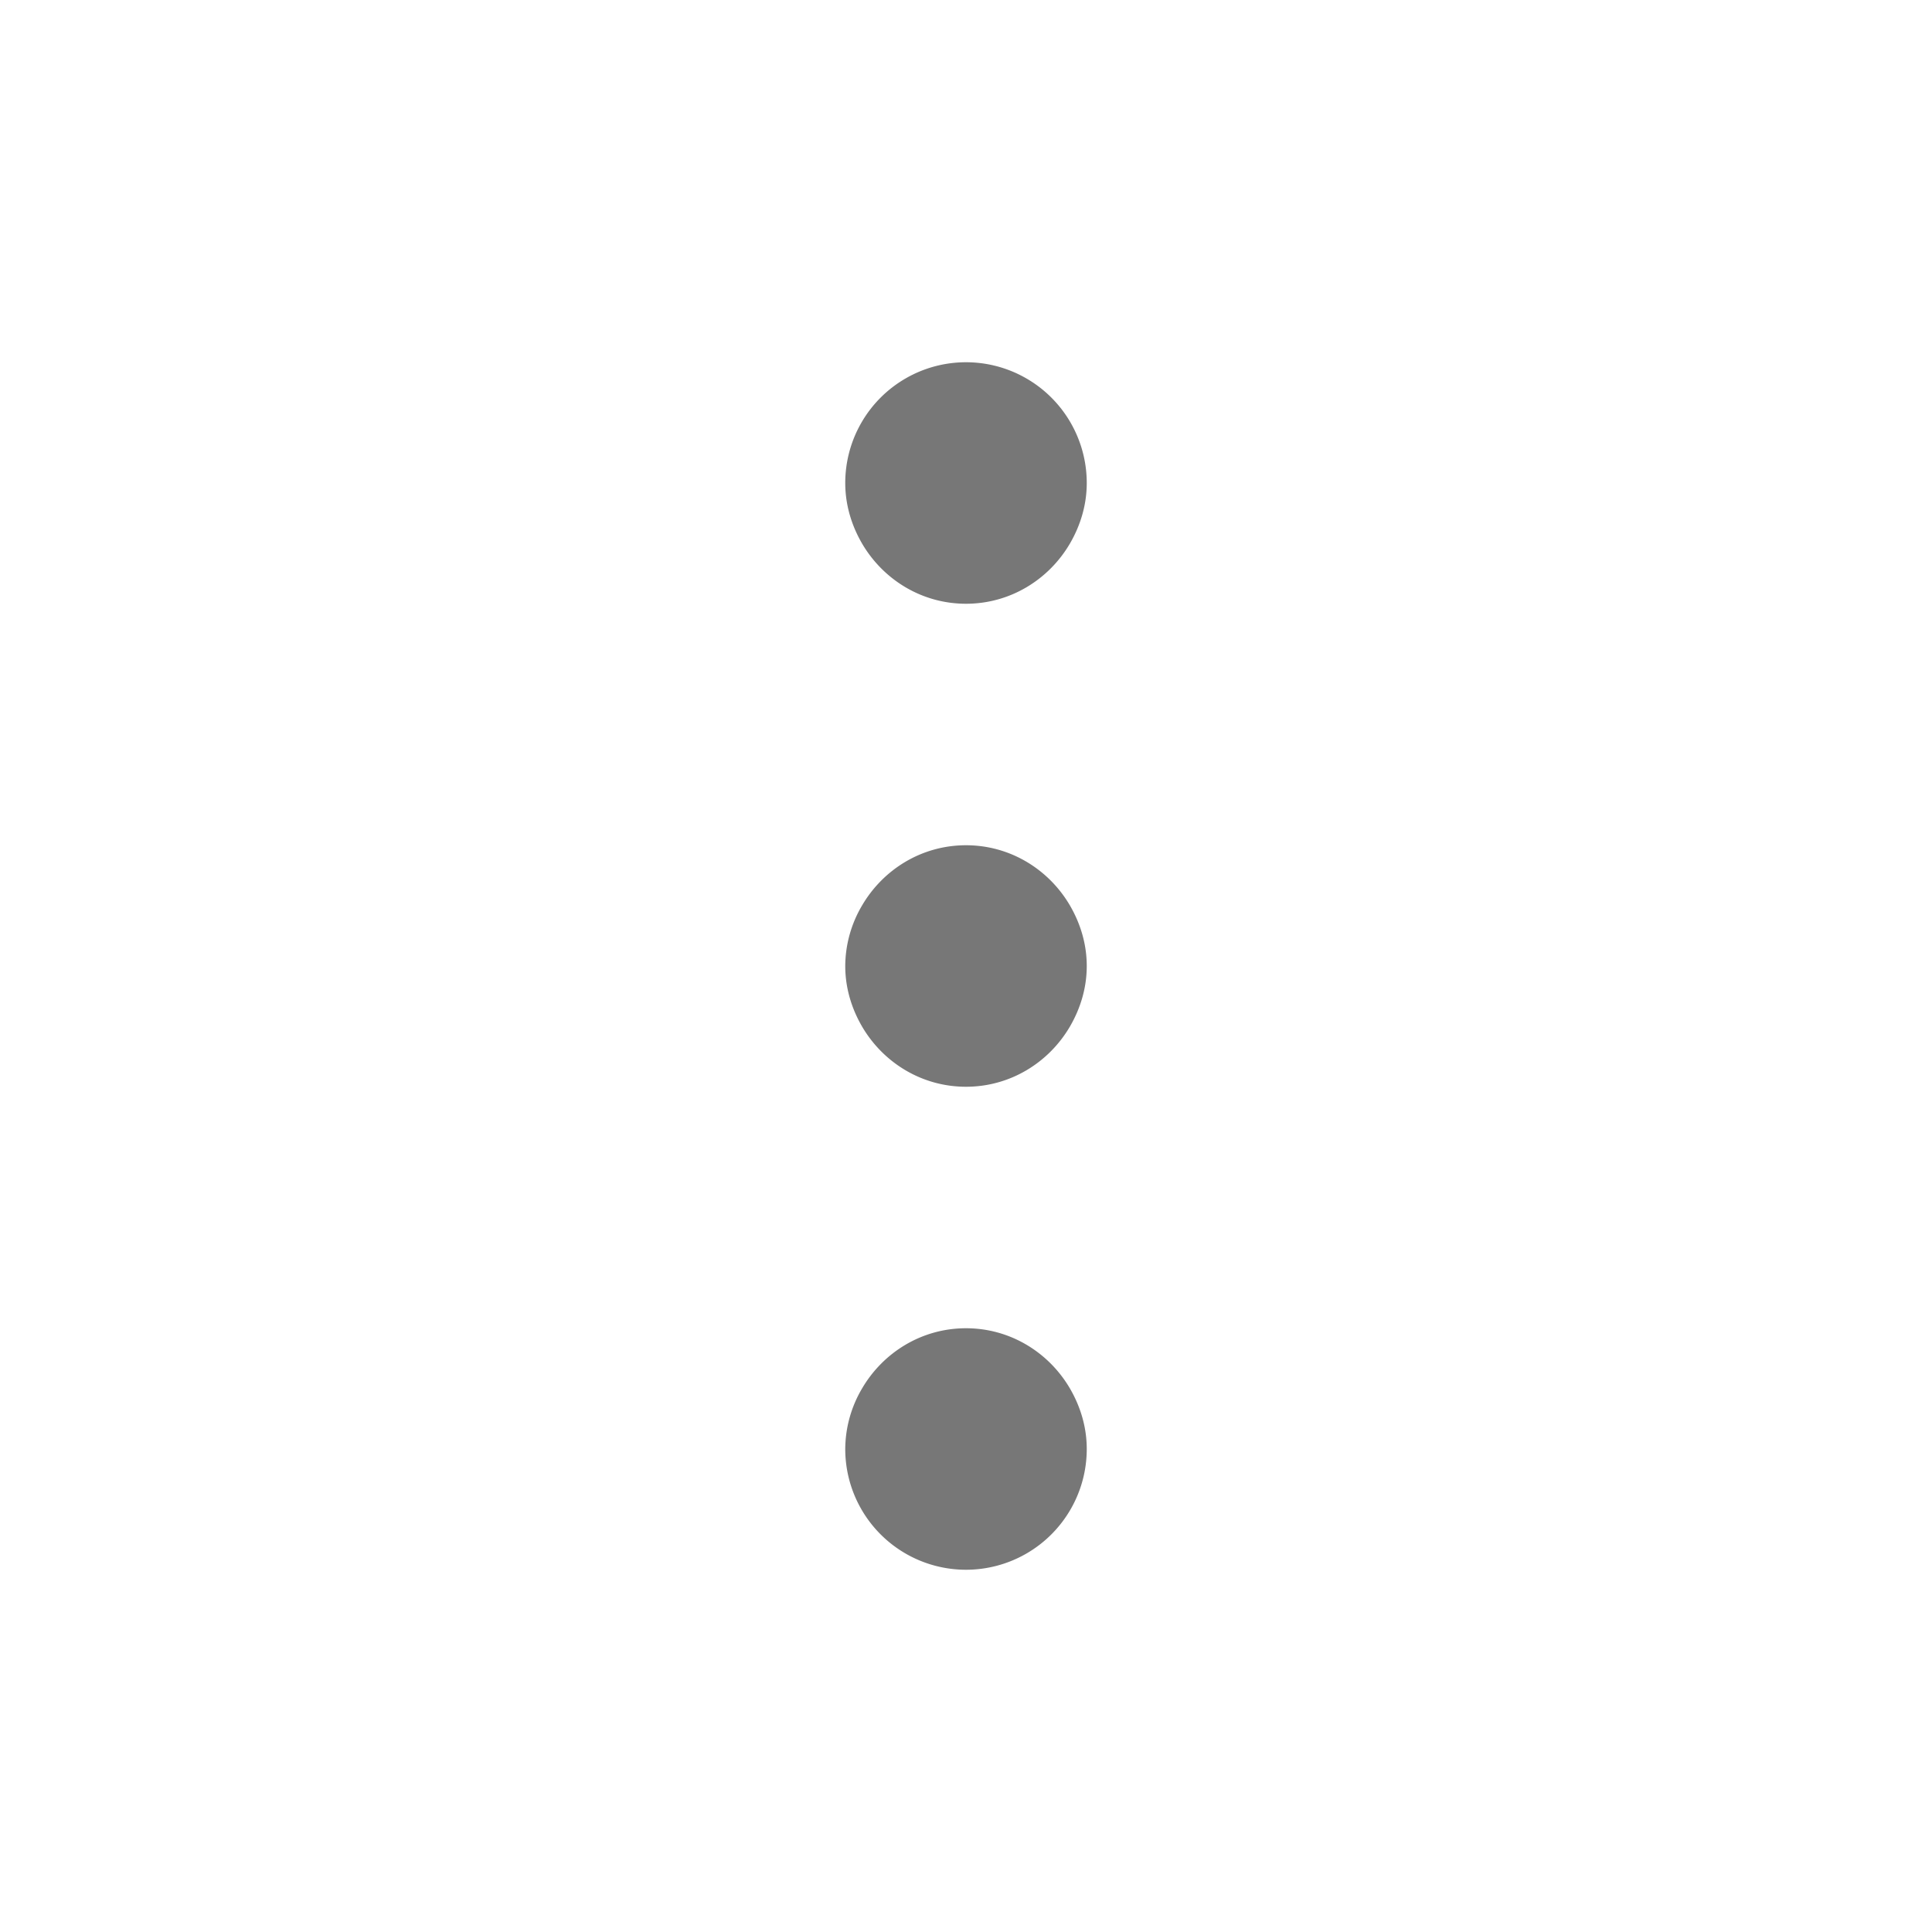 <?xml version="1.0" standalone="no"?><!DOCTYPE svg PUBLIC "-//W3C//DTD SVG 1.1//EN" "http://www.w3.org/Graphics/SVG/1.1/DTD/svg11.dtd"><svg t="1532412653228" class="icon" style="" viewBox="0 0 1024 1024" version="1.1" xmlns="http://www.w3.org/2000/svg" p-id="3945" xmlns:xlink="http://www.w3.org/1999/xlink" width="200" height="200"><defs><style type="text/css"></style></defs><path style="fill:#777;" d="M512 320c23.616 0 44.032-12.96 55.136-32 5.472-9.44 8.864-20.288 8.864-32a64 64 0 1 0-128 0c0 11.712 3.392 22.56 8.864 32 11.104 19.04 31.52 32 55.136 32M512 448c-23.616 0-44.032 12.96-55.136 32A63.584 63.584 0 0 0 448 512c0 11.712 3.392 22.56 8.864 32 11.104 19.04 31.52 32 55.136 32 23.616 0 44.032-12.96 55.136-32 5.472-9.44 8.864-20.288 8.864-32s-3.392-22.56-8.864-32c-11.104-19.04-31.52-32-55.136-32M512 704c-23.616 0-44.032 12.96-55.136 32A63.584 63.584 0 0 0 448 768a64 64 0 1 0 128 0c0-11.712-3.392-22.56-8.864-32-11.104-19.04-31.52-32-55.136-32" p-id="3946"></path></svg>